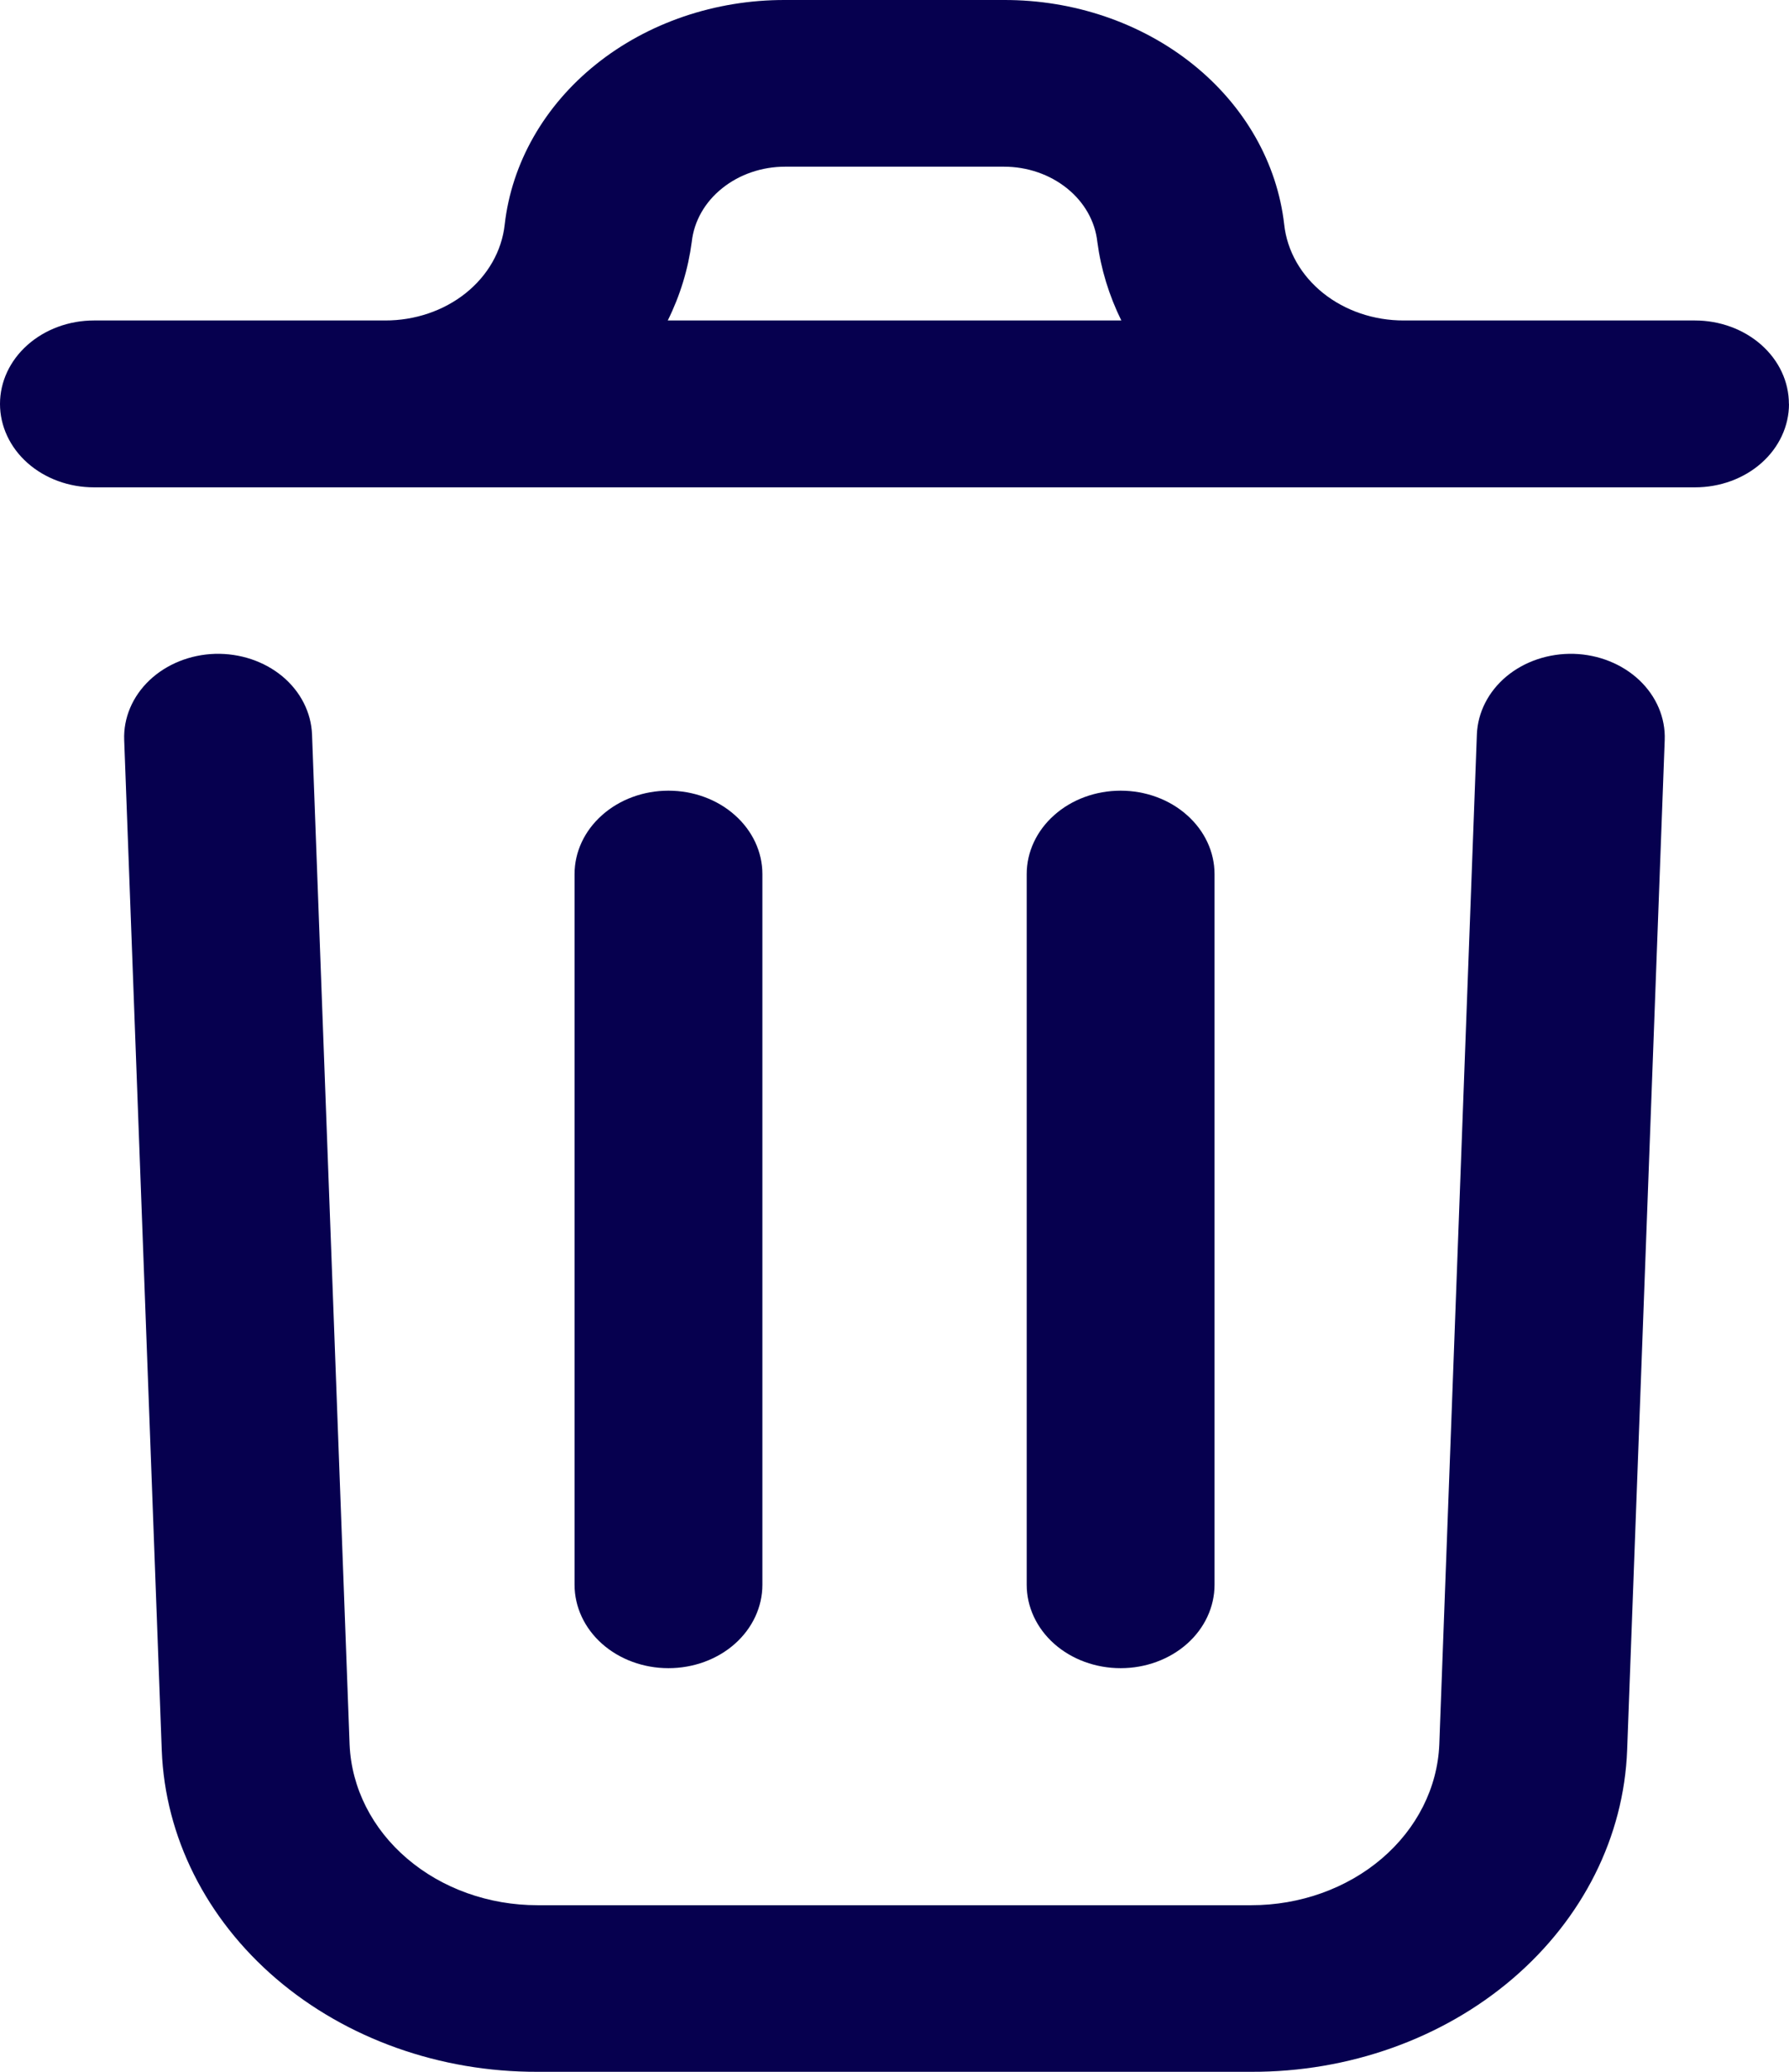<svg width="19" height="22" viewBox="0 0 19 22" fill="none" xmlns="http://www.w3.org/2000/svg">
<path d="M17.68 7.858L17.281 18.583C17.247 19.502 16.811 20.372 16.066 21.01C15.321 21.648 14.325 22.003 13.29 22H5.708C4.674 22.003 3.679 21.649 2.934 21.012C2.189 20.374 1.753 19.505 1.718 18.587L1.319 7.858C1.31 7.623 1.407 7.395 1.588 7.223C1.769 7.052 2.019 6.951 2.284 6.943C2.548 6.936 2.805 7.021 2.999 7.182C3.192 7.343 3.305 7.565 3.314 7.8L3.713 18.527C3.733 18.985 3.952 19.419 4.324 19.736C4.696 20.054 5.192 20.231 5.708 20.231H13.29C13.807 20.231 14.304 20.053 14.676 19.735C15.048 19.417 15.267 18.983 15.286 18.524L15.685 7.8C15.694 7.565 15.807 7.343 16 7.182C16.194 7.021 16.451 6.936 16.715 6.943C16.98 6.951 17.23 7.052 17.411 7.223C17.592 7.395 17.689 7.623 17.68 7.858ZM19 4.289C19 4.524 18.895 4.75 18.708 4.916C18.521 5.082 18.267 5.175 18.002 5.175H0.998C0.733 5.175 0.479 5.082 0.292 4.916C0.105 4.75 0 4.524 0 4.289C0 4.054 0.105 3.829 0.292 3.663C0.479 3.497 0.733 3.403 0.998 3.403H4.09C4.406 3.404 4.712 3.3 4.946 3.113C5.181 2.925 5.329 2.666 5.36 2.386C5.434 1.731 5.78 1.124 6.33 0.683C6.88 0.242 7.596 -0.002 8.337 8.97617e-06H10.662C11.403 -0.002 12.119 0.242 12.669 0.683C13.219 1.124 13.565 1.731 13.639 2.386C13.67 2.666 13.818 2.925 14.053 3.113C14.287 3.3 14.593 3.404 14.909 3.403H18.001C18.266 3.403 18.52 3.497 18.707 3.663C18.894 3.829 18.999 4.054 18.999 4.289H19ZM7.092 3.403H11.909C11.778 3.137 11.692 2.856 11.654 2.567C11.63 2.349 11.515 2.146 11.331 1.999C11.148 1.852 10.91 1.77 10.663 1.77H8.338C8.091 1.77 7.853 1.852 7.67 1.999C7.486 2.146 7.371 2.349 7.347 2.567C7.309 2.856 7.224 3.137 7.092 3.403ZM8.097 16.825V9.282C8.097 9.047 7.992 8.822 7.805 8.656C7.618 8.489 7.364 8.396 7.099 8.396C6.835 8.396 6.581 8.489 6.394 8.656C6.207 8.822 6.102 9.047 6.102 9.282V16.828C6.102 17.063 6.207 17.289 6.394 17.455C6.581 17.621 6.835 17.714 7.099 17.714C7.364 17.714 7.618 17.621 7.805 17.455C7.992 17.289 8.097 17.063 8.097 16.828V16.825ZM12.899 16.825V9.282C12.899 9.047 12.794 8.822 12.607 8.656C12.42 8.489 12.166 8.396 11.902 8.396C11.637 8.396 11.383 8.489 11.196 8.656C11.009 8.822 10.904 9.047 10.904 9.282V16.828C10.904 17.063 11.009 17.289 11.196 17.455C11.383 17.621 11.637 17.714 11.902 17.714C12.166 17.714 12.42 17.621 12.607 17.455C12.794 17.289 12.899 17.063 12.899 16.828V16.825Z" fill="#06004F"/>
</svg>
